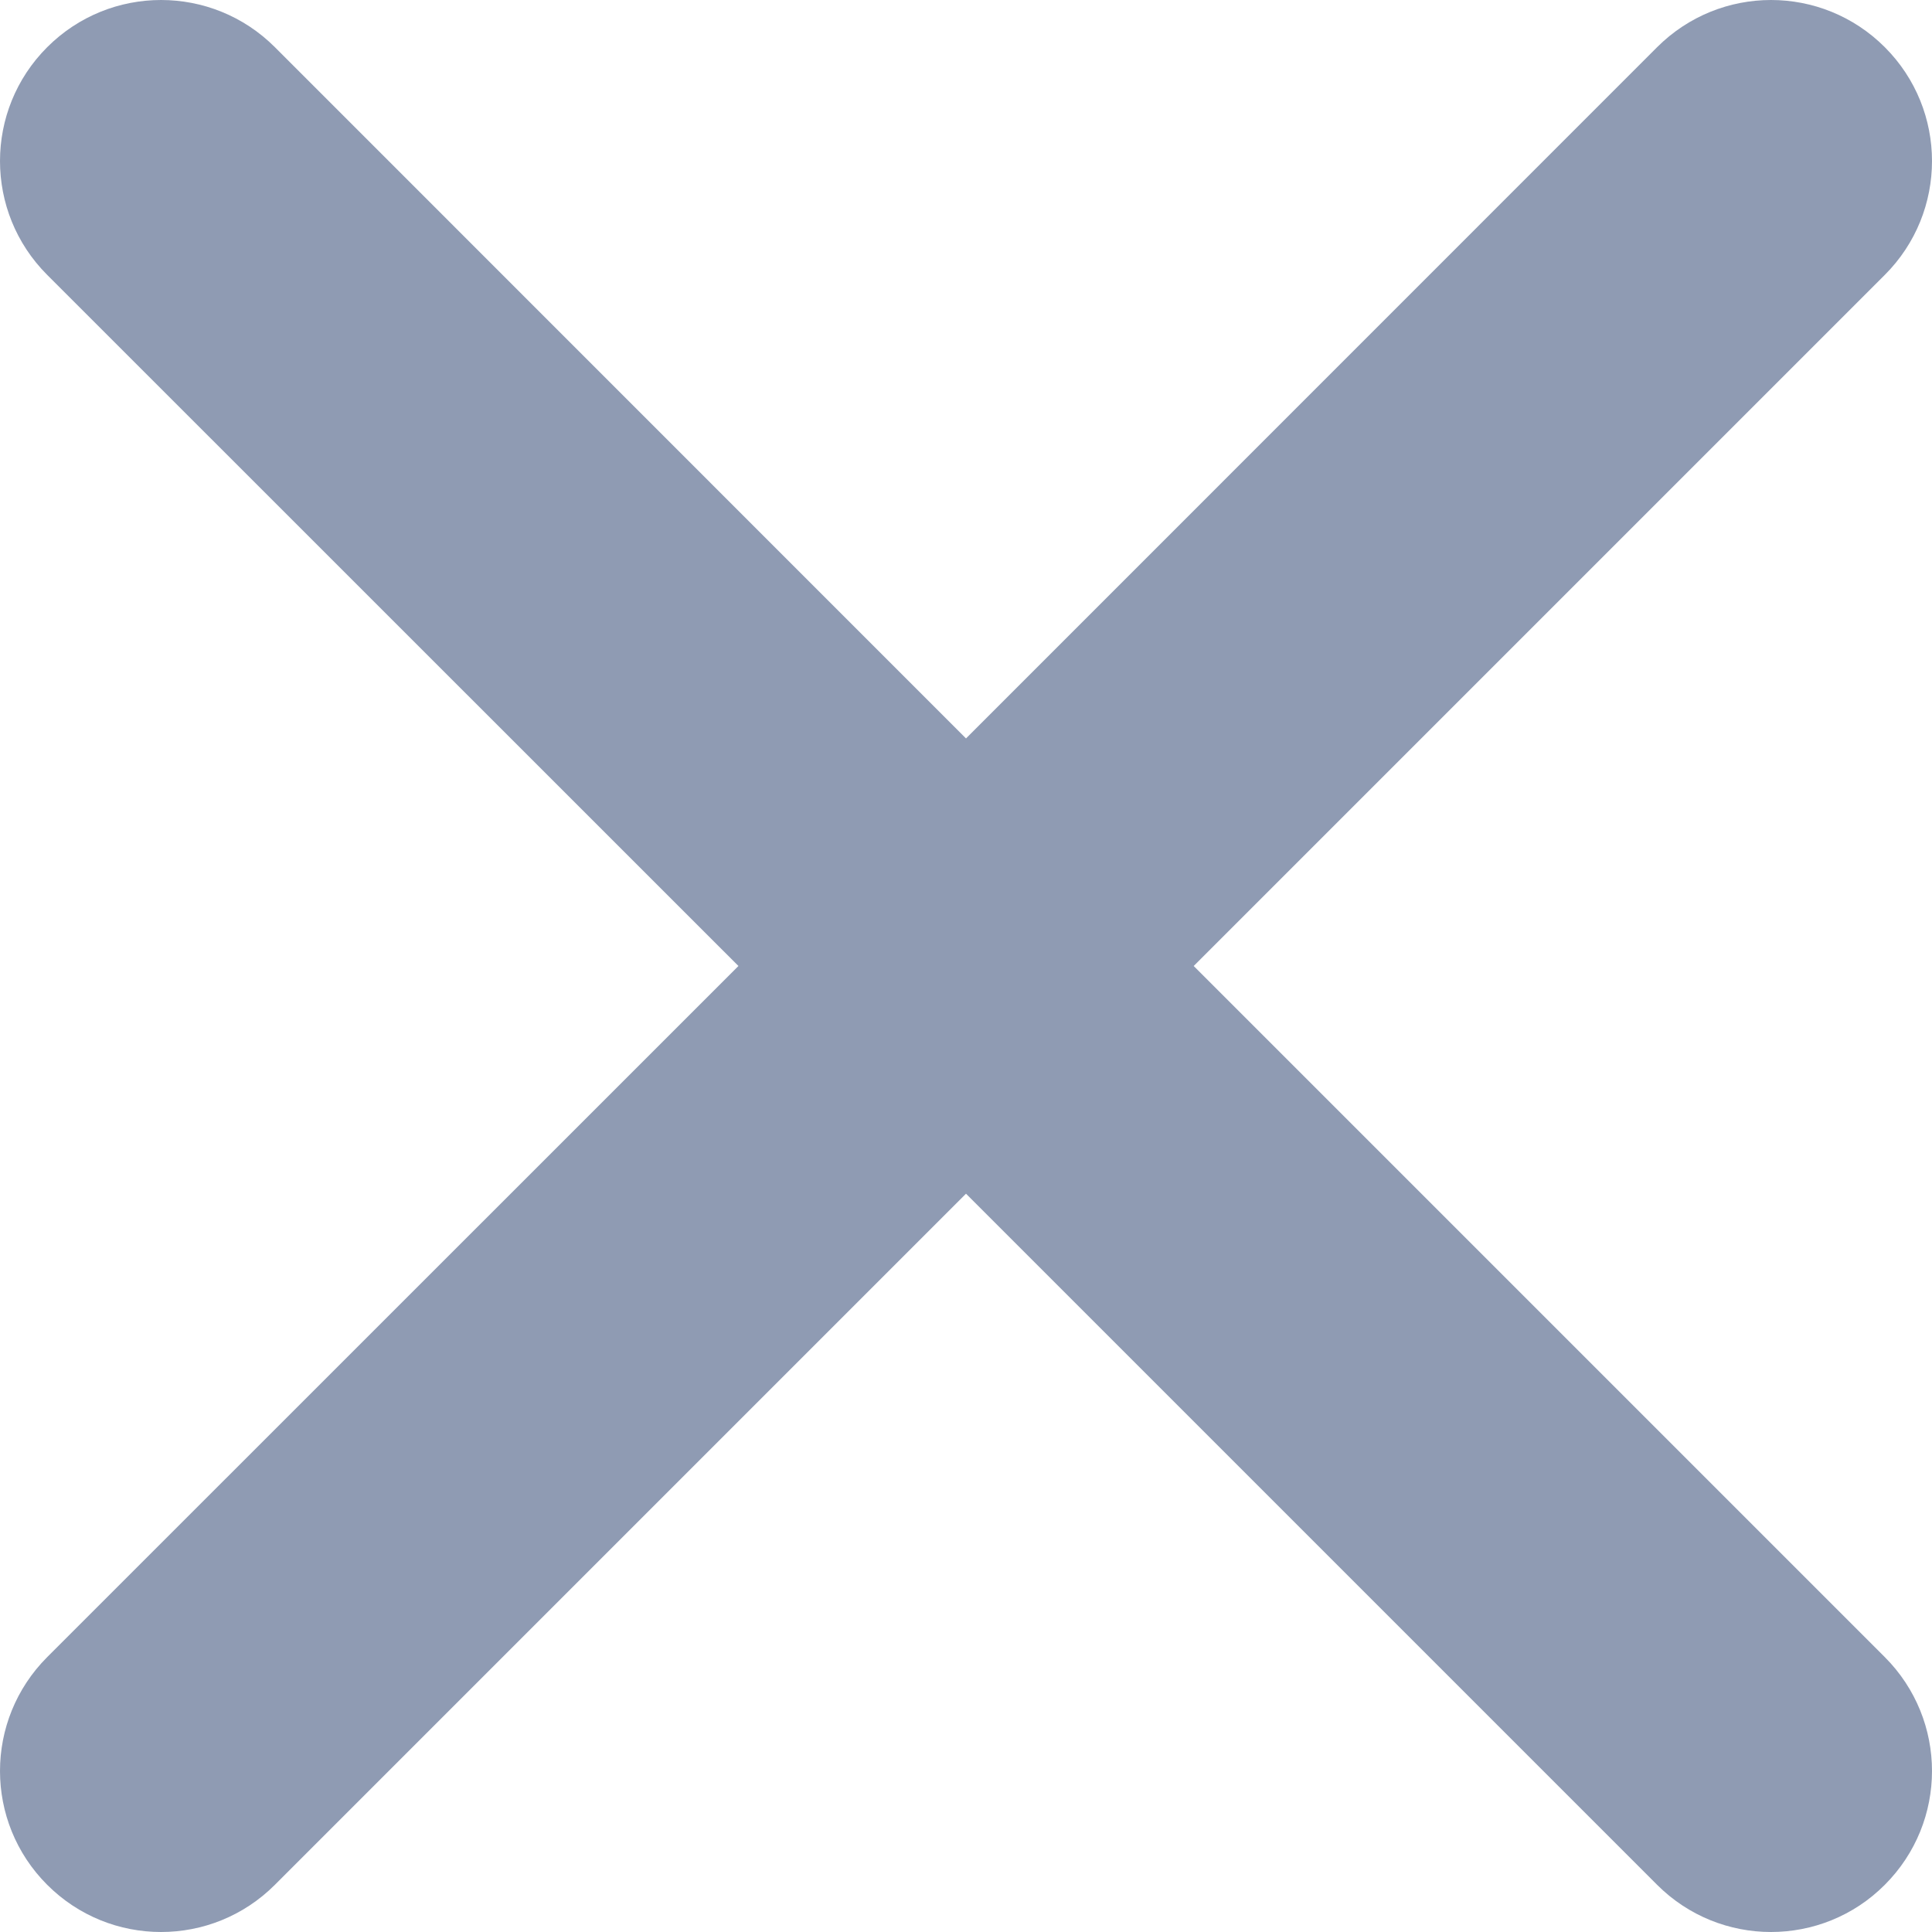 <svg width="14" height="14" viewBox="0 0 14 14" fill="none" xmlns="http://www.w3.org/2000/svg">
<path fill-rule="evenodd" clip-rule="evenodd" d="M8.65 7L13.658 1.992C14.114 1.536 14.114 0.798 13.658 0.342C13.202 -0.114 12.465 -0.114 12.008 0.342L7 5.351L1.992 0.342C1.536 -0.114 0.798 -0.114 0.342 0.342C-0.114 0.798 -0.114 1.536 0.342 1.992L5.351 7L0.342 12.008C-0.114 12.465 -0.114 13.202 0.342 13.658C0.57 13.886 0.868 14 1.167 14C1.466 14 1.764 13.886 1.992 13.658L7 8.65L12.008 13.658C12.236 13.886 12.535 14 12.833 14C13.132 14 13.431 13.886 13.658 13.658C14.114 13.202 14.114 12.465 13.658 12.008L8.65 7Z" fill="#8F9BB3"/>
</svg>
